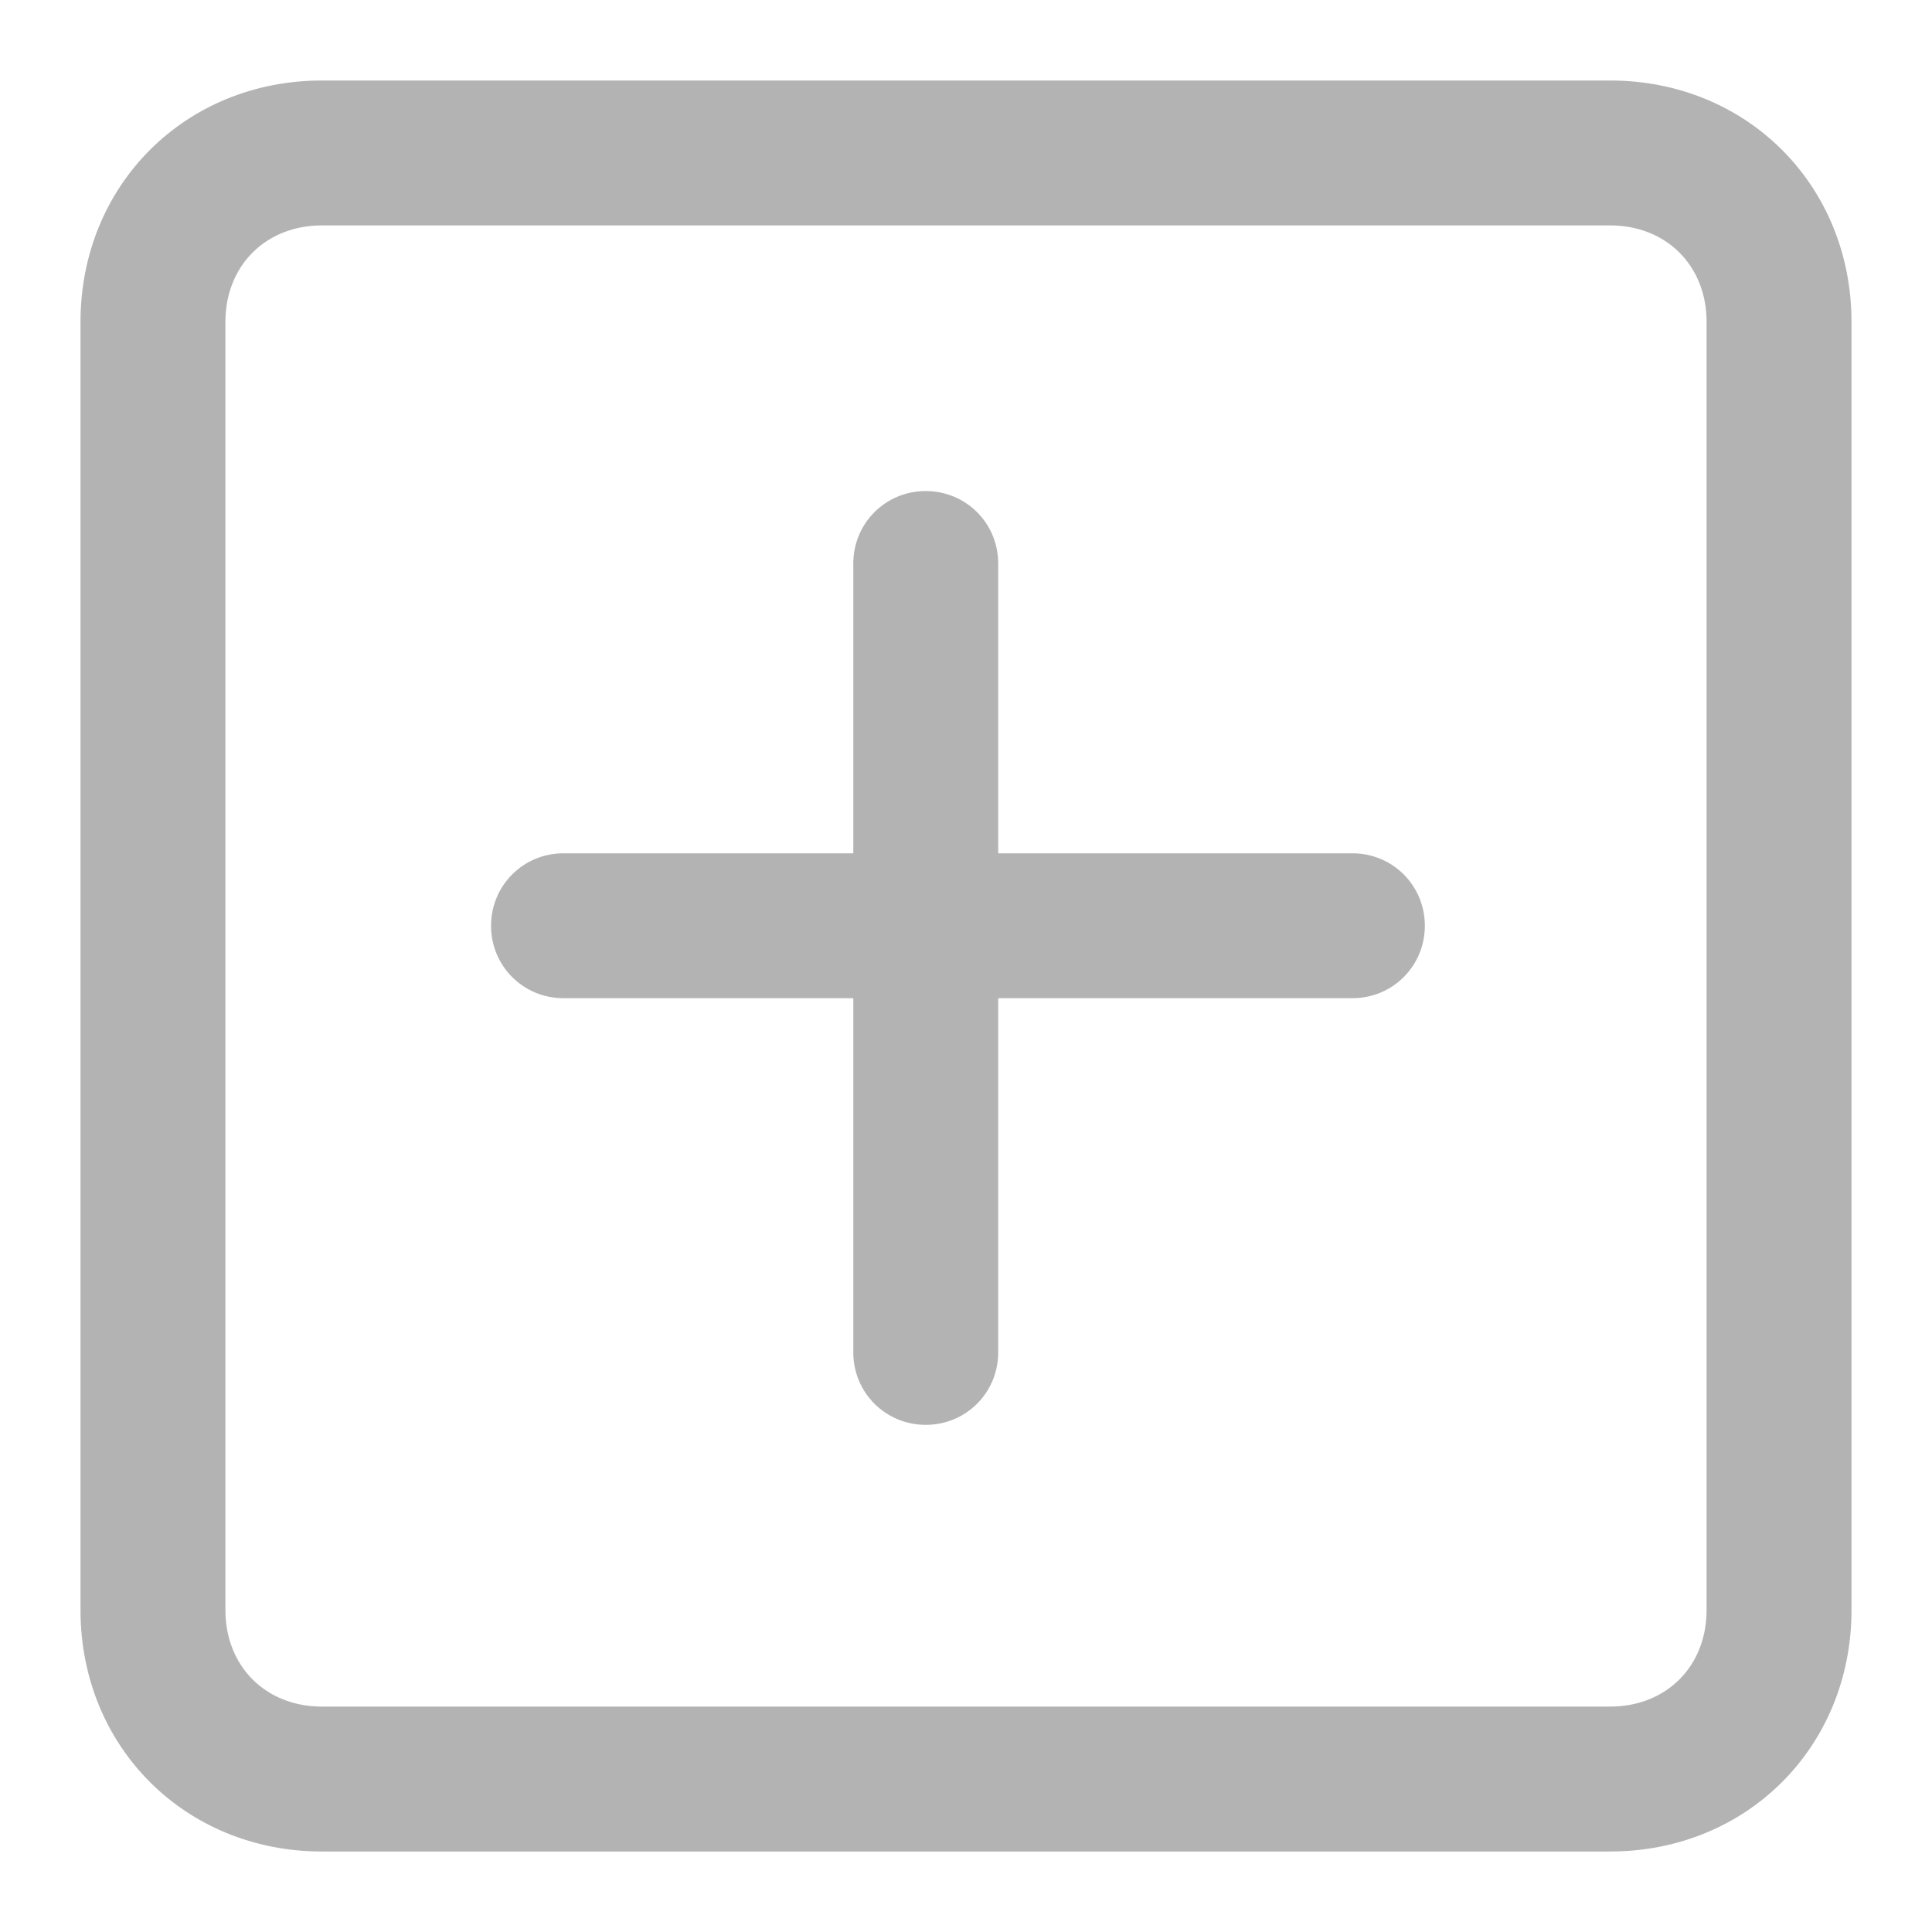 <?xml version="1.0" encoding="utf-8"?>
<!-- Generator: Adobe Illustrator 21.1.0, SVG Export Plug-In . SVG Version: 6.00 Build 0)  -->
<svg version="1.1" id="Layer_2" xmlns="http://www.w3.org/2000/svg" xmlns:xlink="http://www.w3.org/1999/xlink" x="0px" y="0px"
	 viewBox="0 0 24 24" style="enable-background:new 0 0 24 24;" xml:space="preserve">
<style type="text/css">
	.st0{fill:#B3B3B3;}
</style>
<g>
	<path class="st0" d="M20,1H4C2.3,1,1,2.3,1,4v16c0,1.7,1.3,3,3,3h16c1.7,0,3-1.3,3-3V4C23,2.3,21.7,1,20,1z M21.2,20
		c0,0.7-0.5,1.2-1.2,1.2H4c-0.7,0-1.2-0.5-1.2-1.2V4c0-0.7,0.5-1.2,1.2-1.2h16c0.7,0,1.2,0.5,1.2,1.2V20z"/>
	<path class="st0" d="M16.8,10.6h-4.4V7c0-0.5-0.4-0.9-0.9-0.9S10.6,6.5,10.6,7v3.6H7c-0.5,0-0.9,0.4-0.9,0.9s0.4,0.9,0.9,0.9h3.6
		v4.4c0,0.5,0.4,0.9,0.9,0.9s0.9-0.4,0.9-0.9v-4.4h4.4c0.5,0,0.9-0.4,0.9-0.9S17.3,10.6,16.8,10.6z"/>
</g>
</svg>
